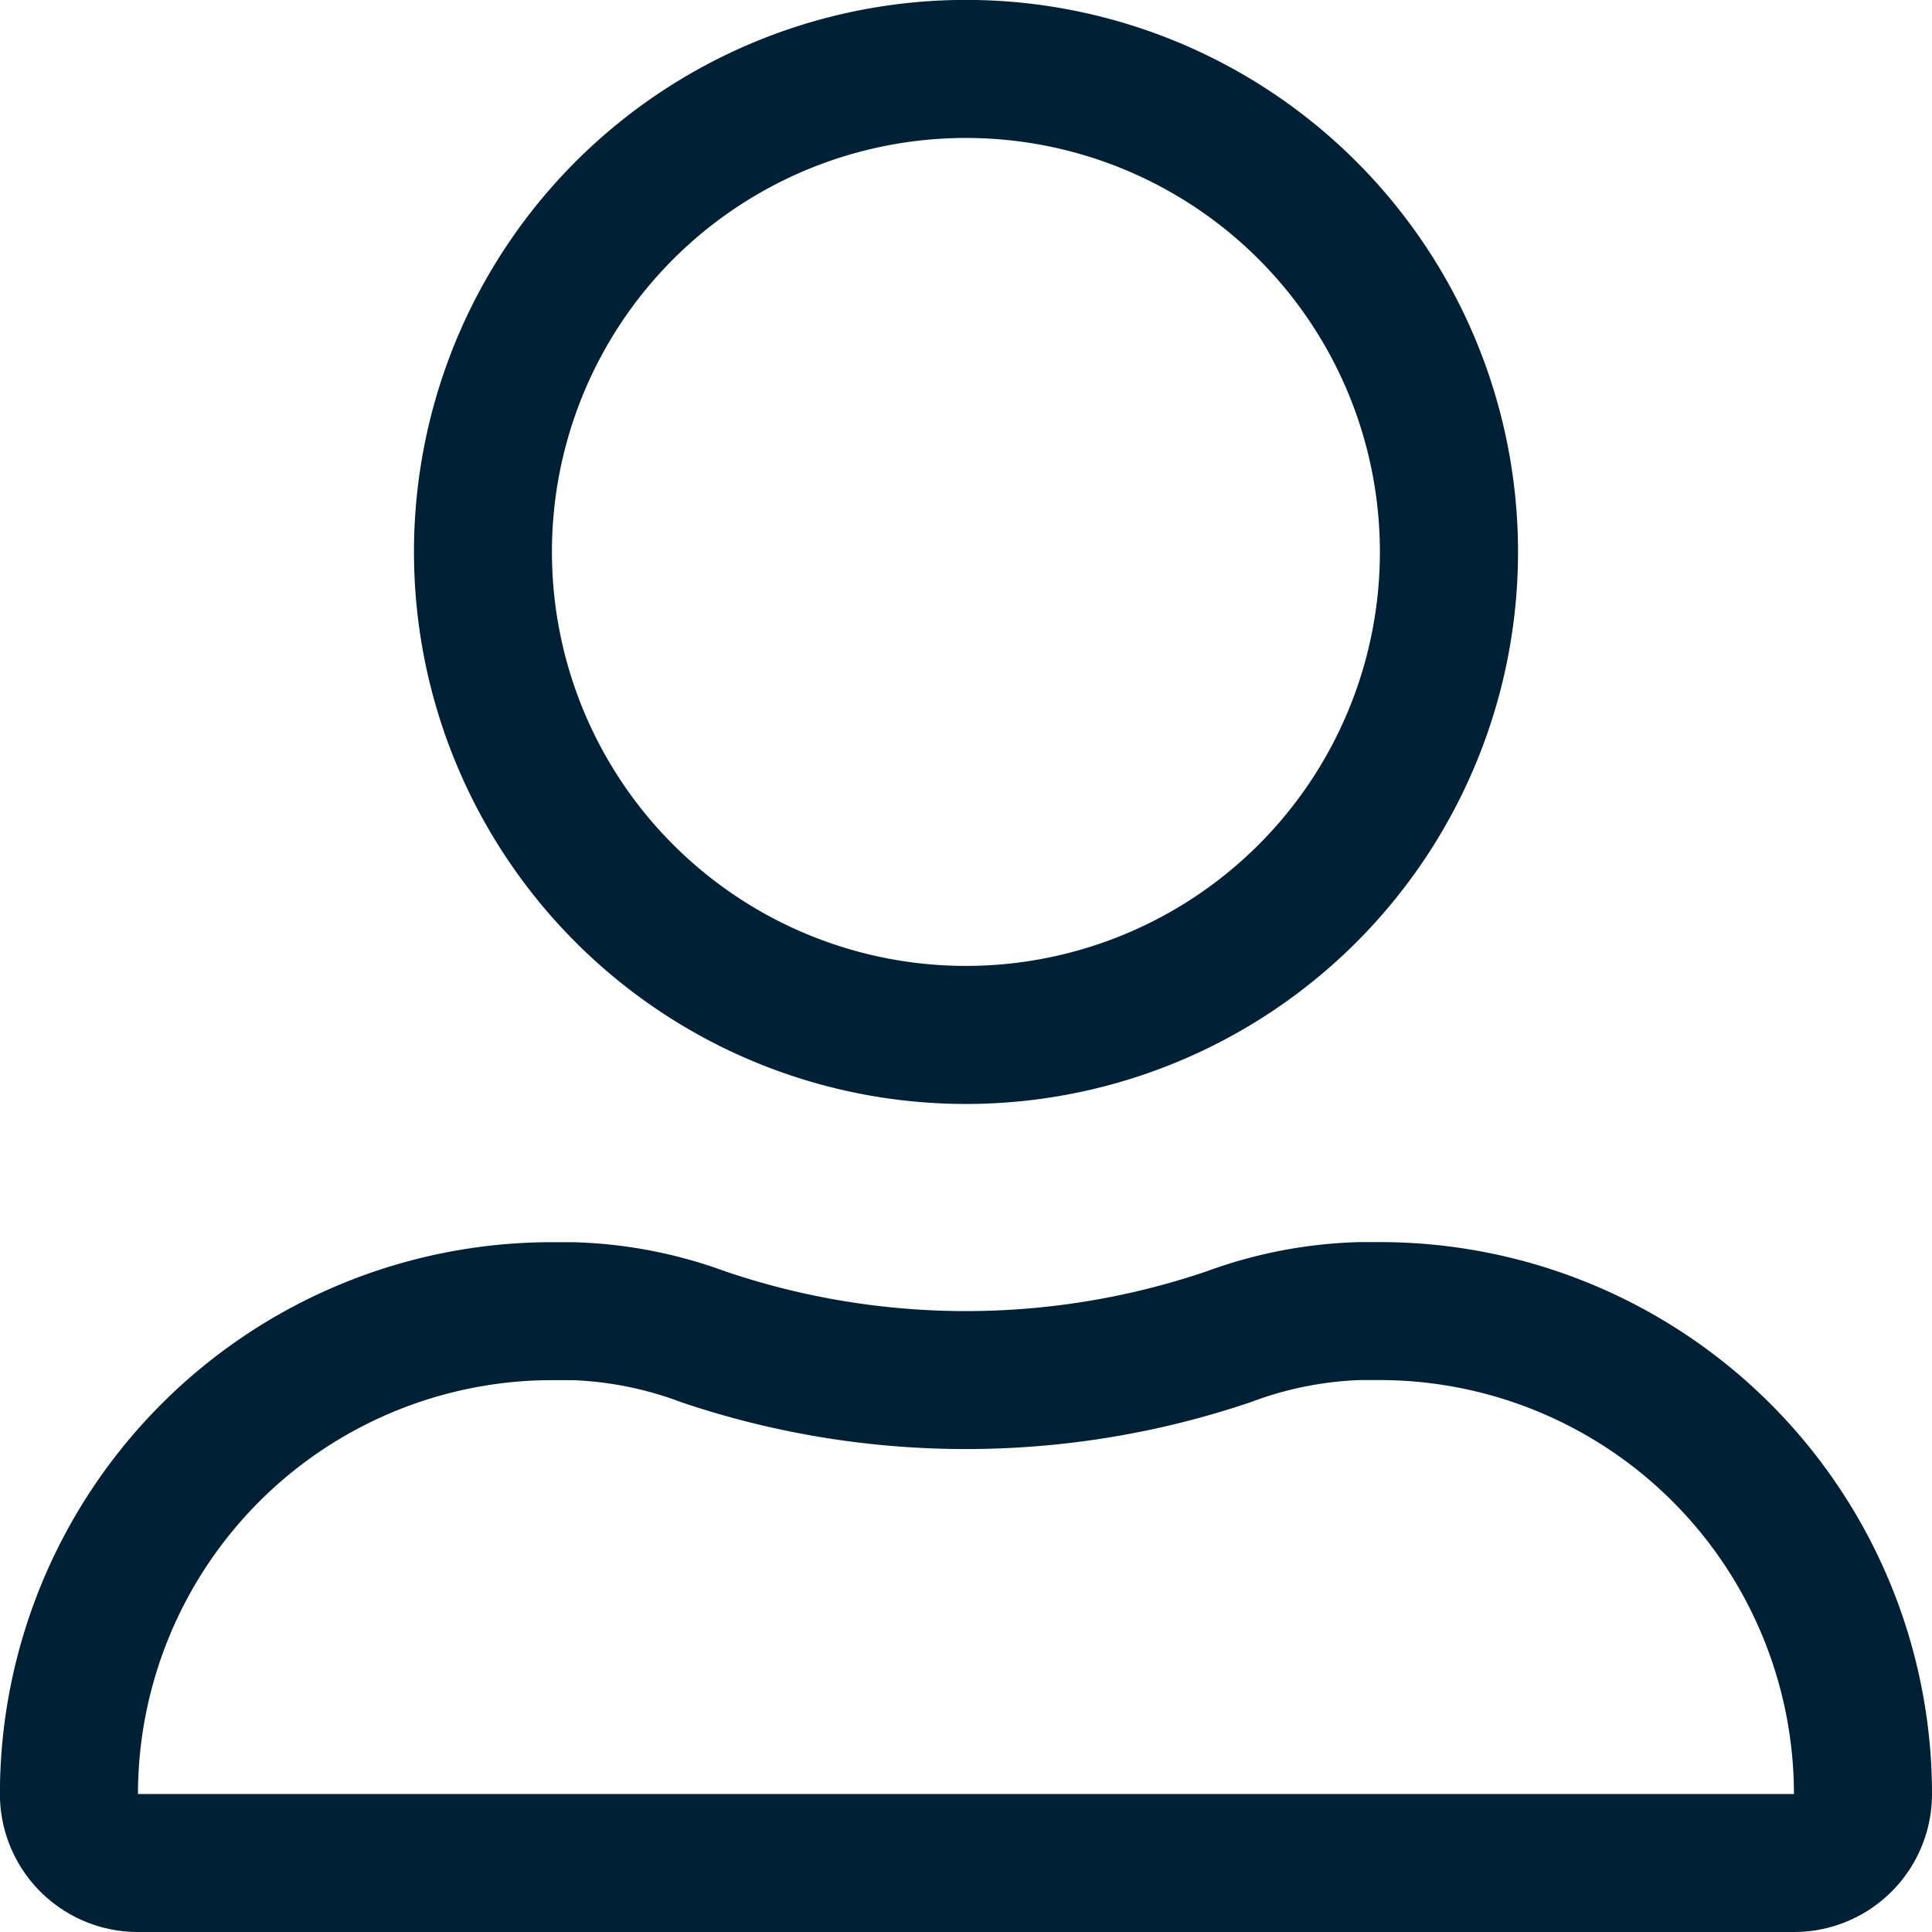 <svg xmlns="http://www.w3.org/2000/svg" width="22" height="22"><path d="M1.571 22a1.571 1.571 0 01-1.572-1.571 6.286 6.286 0 016.286-6.284h.233a5.424 5.424 0 011.74.332 8.526 8.526 0 005.482 0 5.449 5.449 0 011.743-.333h.231A6.285 6.285 0 0122 20.429 1.571 1.571 0 0120.428 22zm0-1.571h18.857a4.719 4.719 0 00-4.714-4.714h-.231a3.91 3.91 0 00-1.239.251 10.115 10.115 0 01-6.49 0 3.893 3.893 0 00-1.236-.25h-.233a4.718 4.718 0 00-4.714 4.713zM4.714 6.286A6.286 6.286 0 1111 12.571a6.286 6.286 0 01-6.286-6.285zm1.571 0a4.714 4.714 0 104.714-4.715 4.714 4.714 0 00-4.714 4.715z" fill="#002036"/></svg>